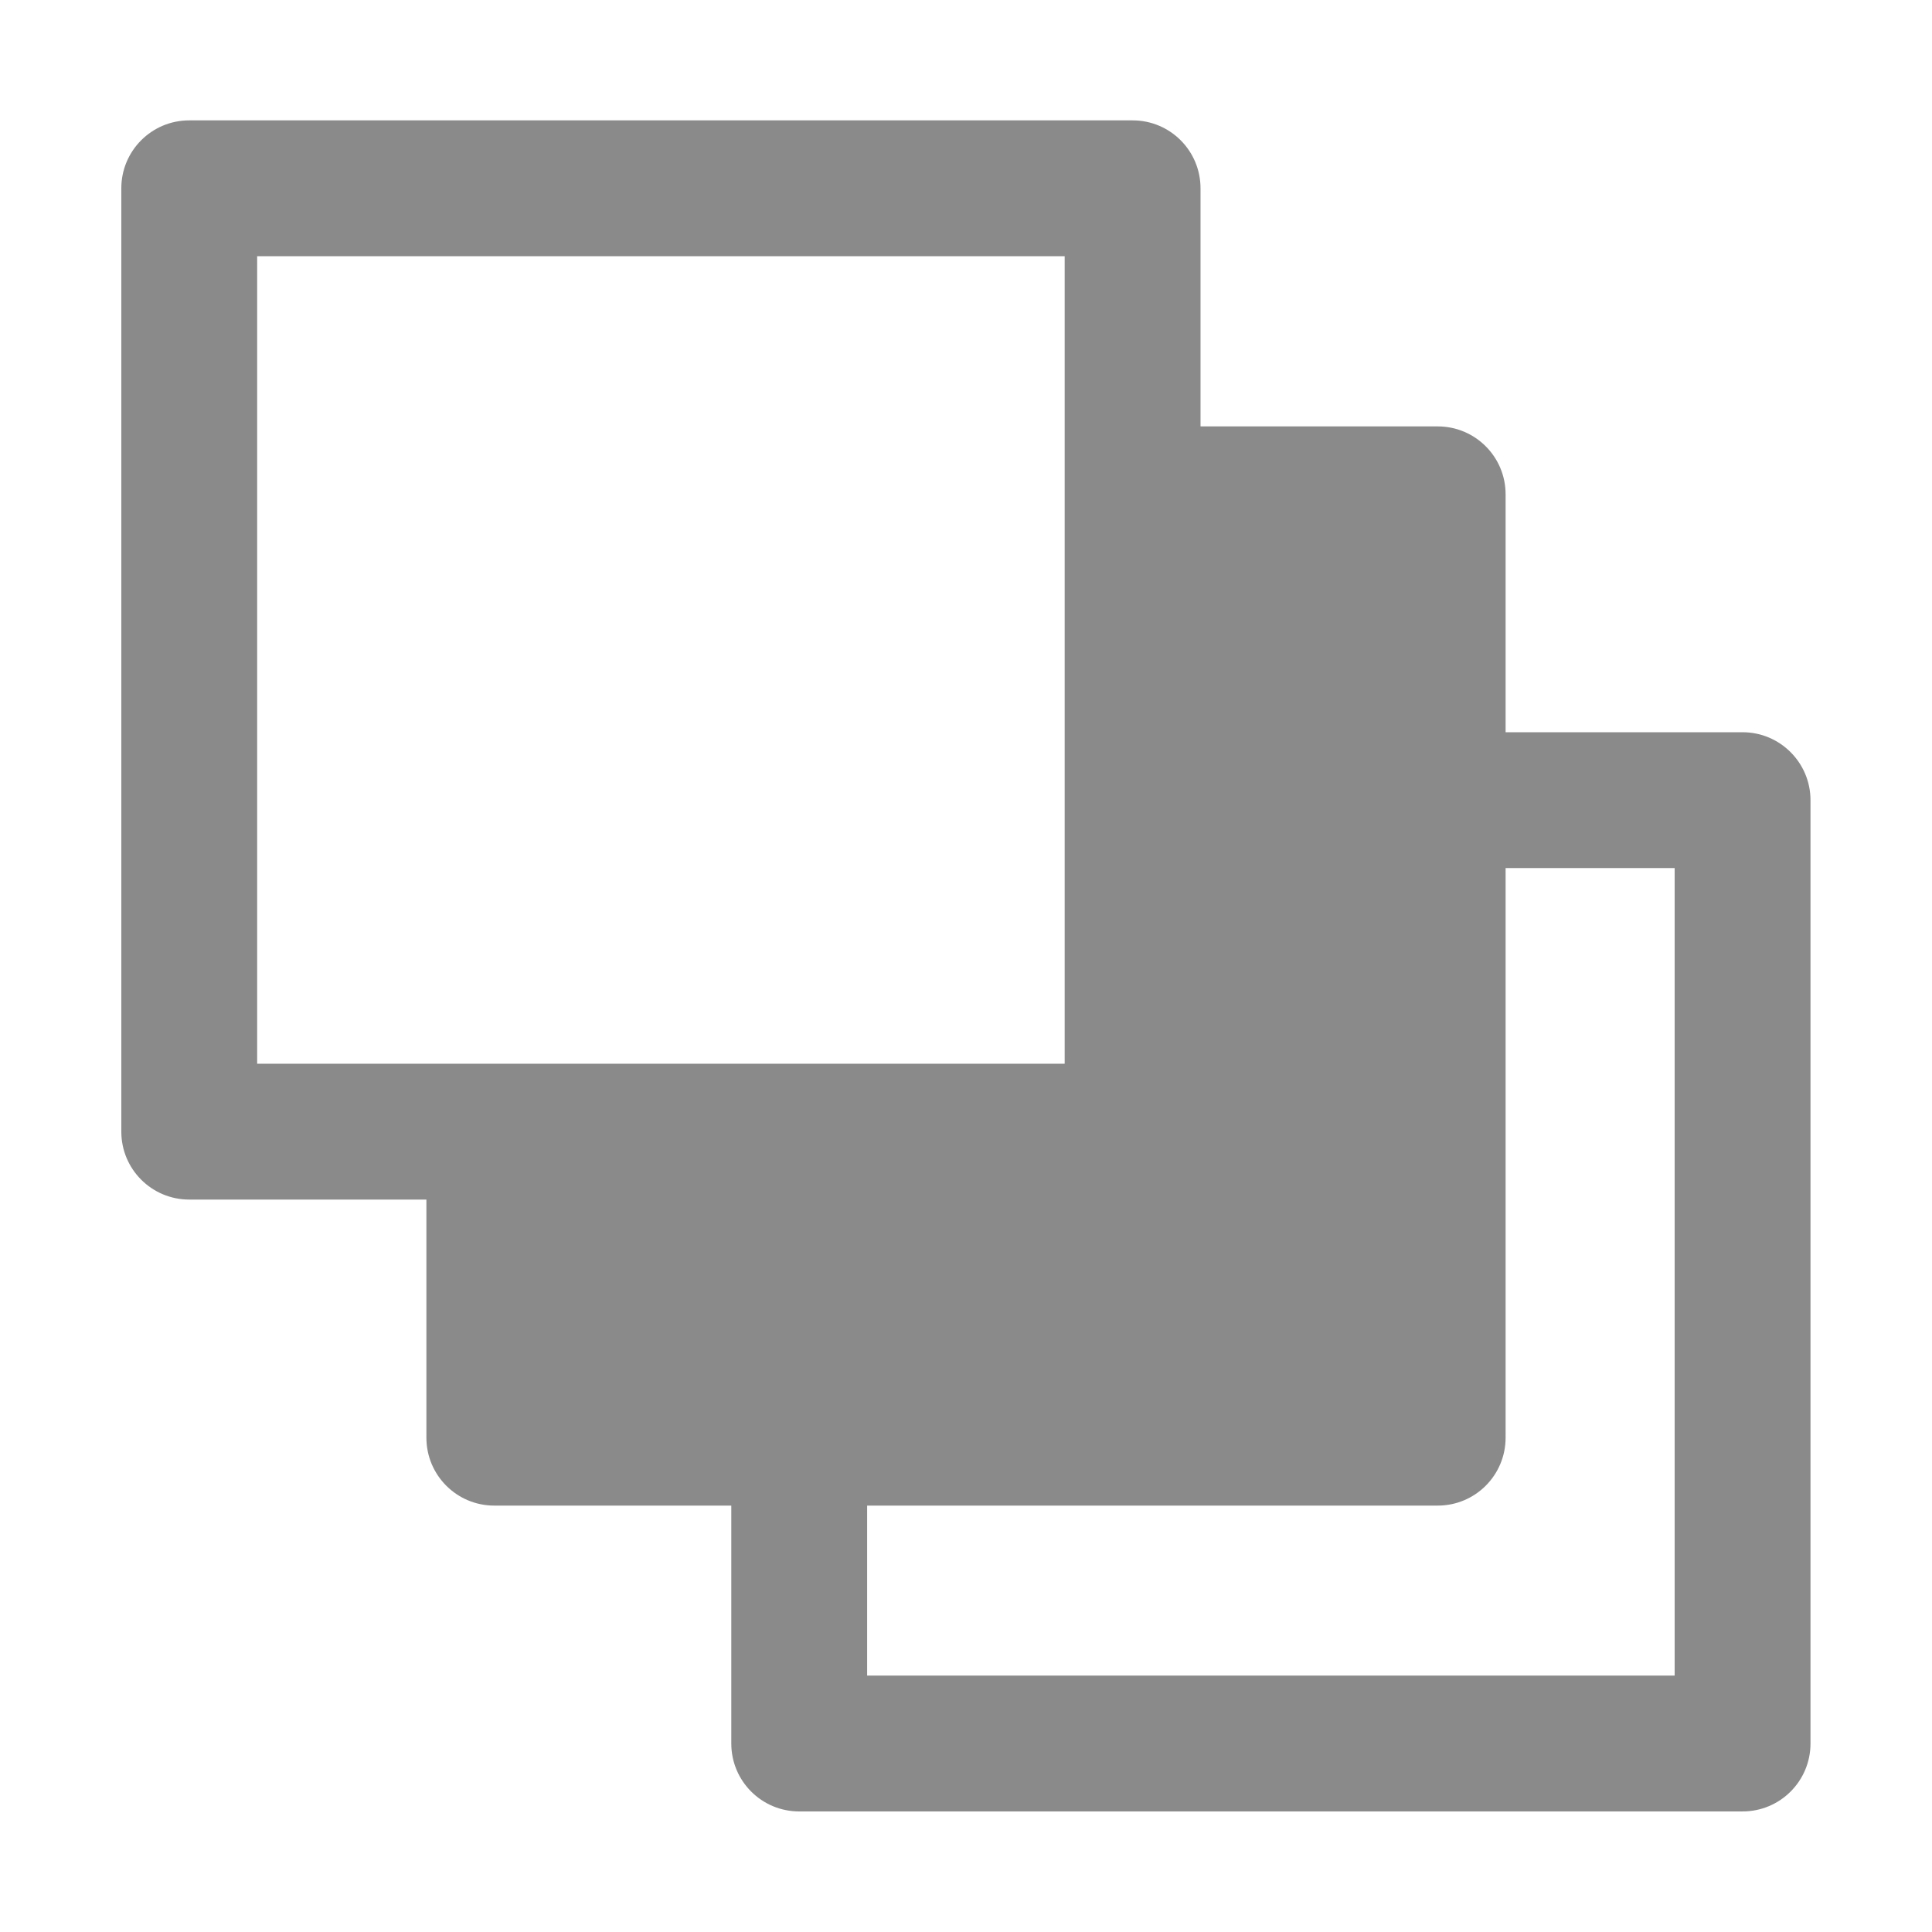 <?xml version="1.0" standalone="no"?><!DOCTYPE svg PUBLIC "-//W3C//DTD SVG 1.1//EN" "http://www.w3.org/Graphics/SVG/1.1/DTD/svg11.dtd"><svg t="1664443769547" class="icon" viewBox="0 0 1024 1024" version="1.1" xmlns="http://www.w3.org/2000/svg" p-id="10518" xmlns:xlink="http://www.w3.org/1999/xlink" width="32" height="32"><path d="M923.6 388.1H798V262c0-19.9-16.1-36-36-36H636.3V99.8c0-19.9-16.1-36-36-36h-500c-19.9 0-36 16.1-36 36v500c0 19.9 16.1 36 36 36H226V762c0 19.9 16.1 36 36 36h125.6v126.1c0 19.9 16.1 36 36 36h500c19.9 0 36-16.1 36-36v-500c0-19.8-16.1-36-36-36zM136.3 135.8h428v428H136.3v-428z m751.3 752.3h-428V798H762c19.9 0 36-16.1 36-36V460.1h89.6v428z" p-id="10519" fill="#8a8a8a"></path></svg>
